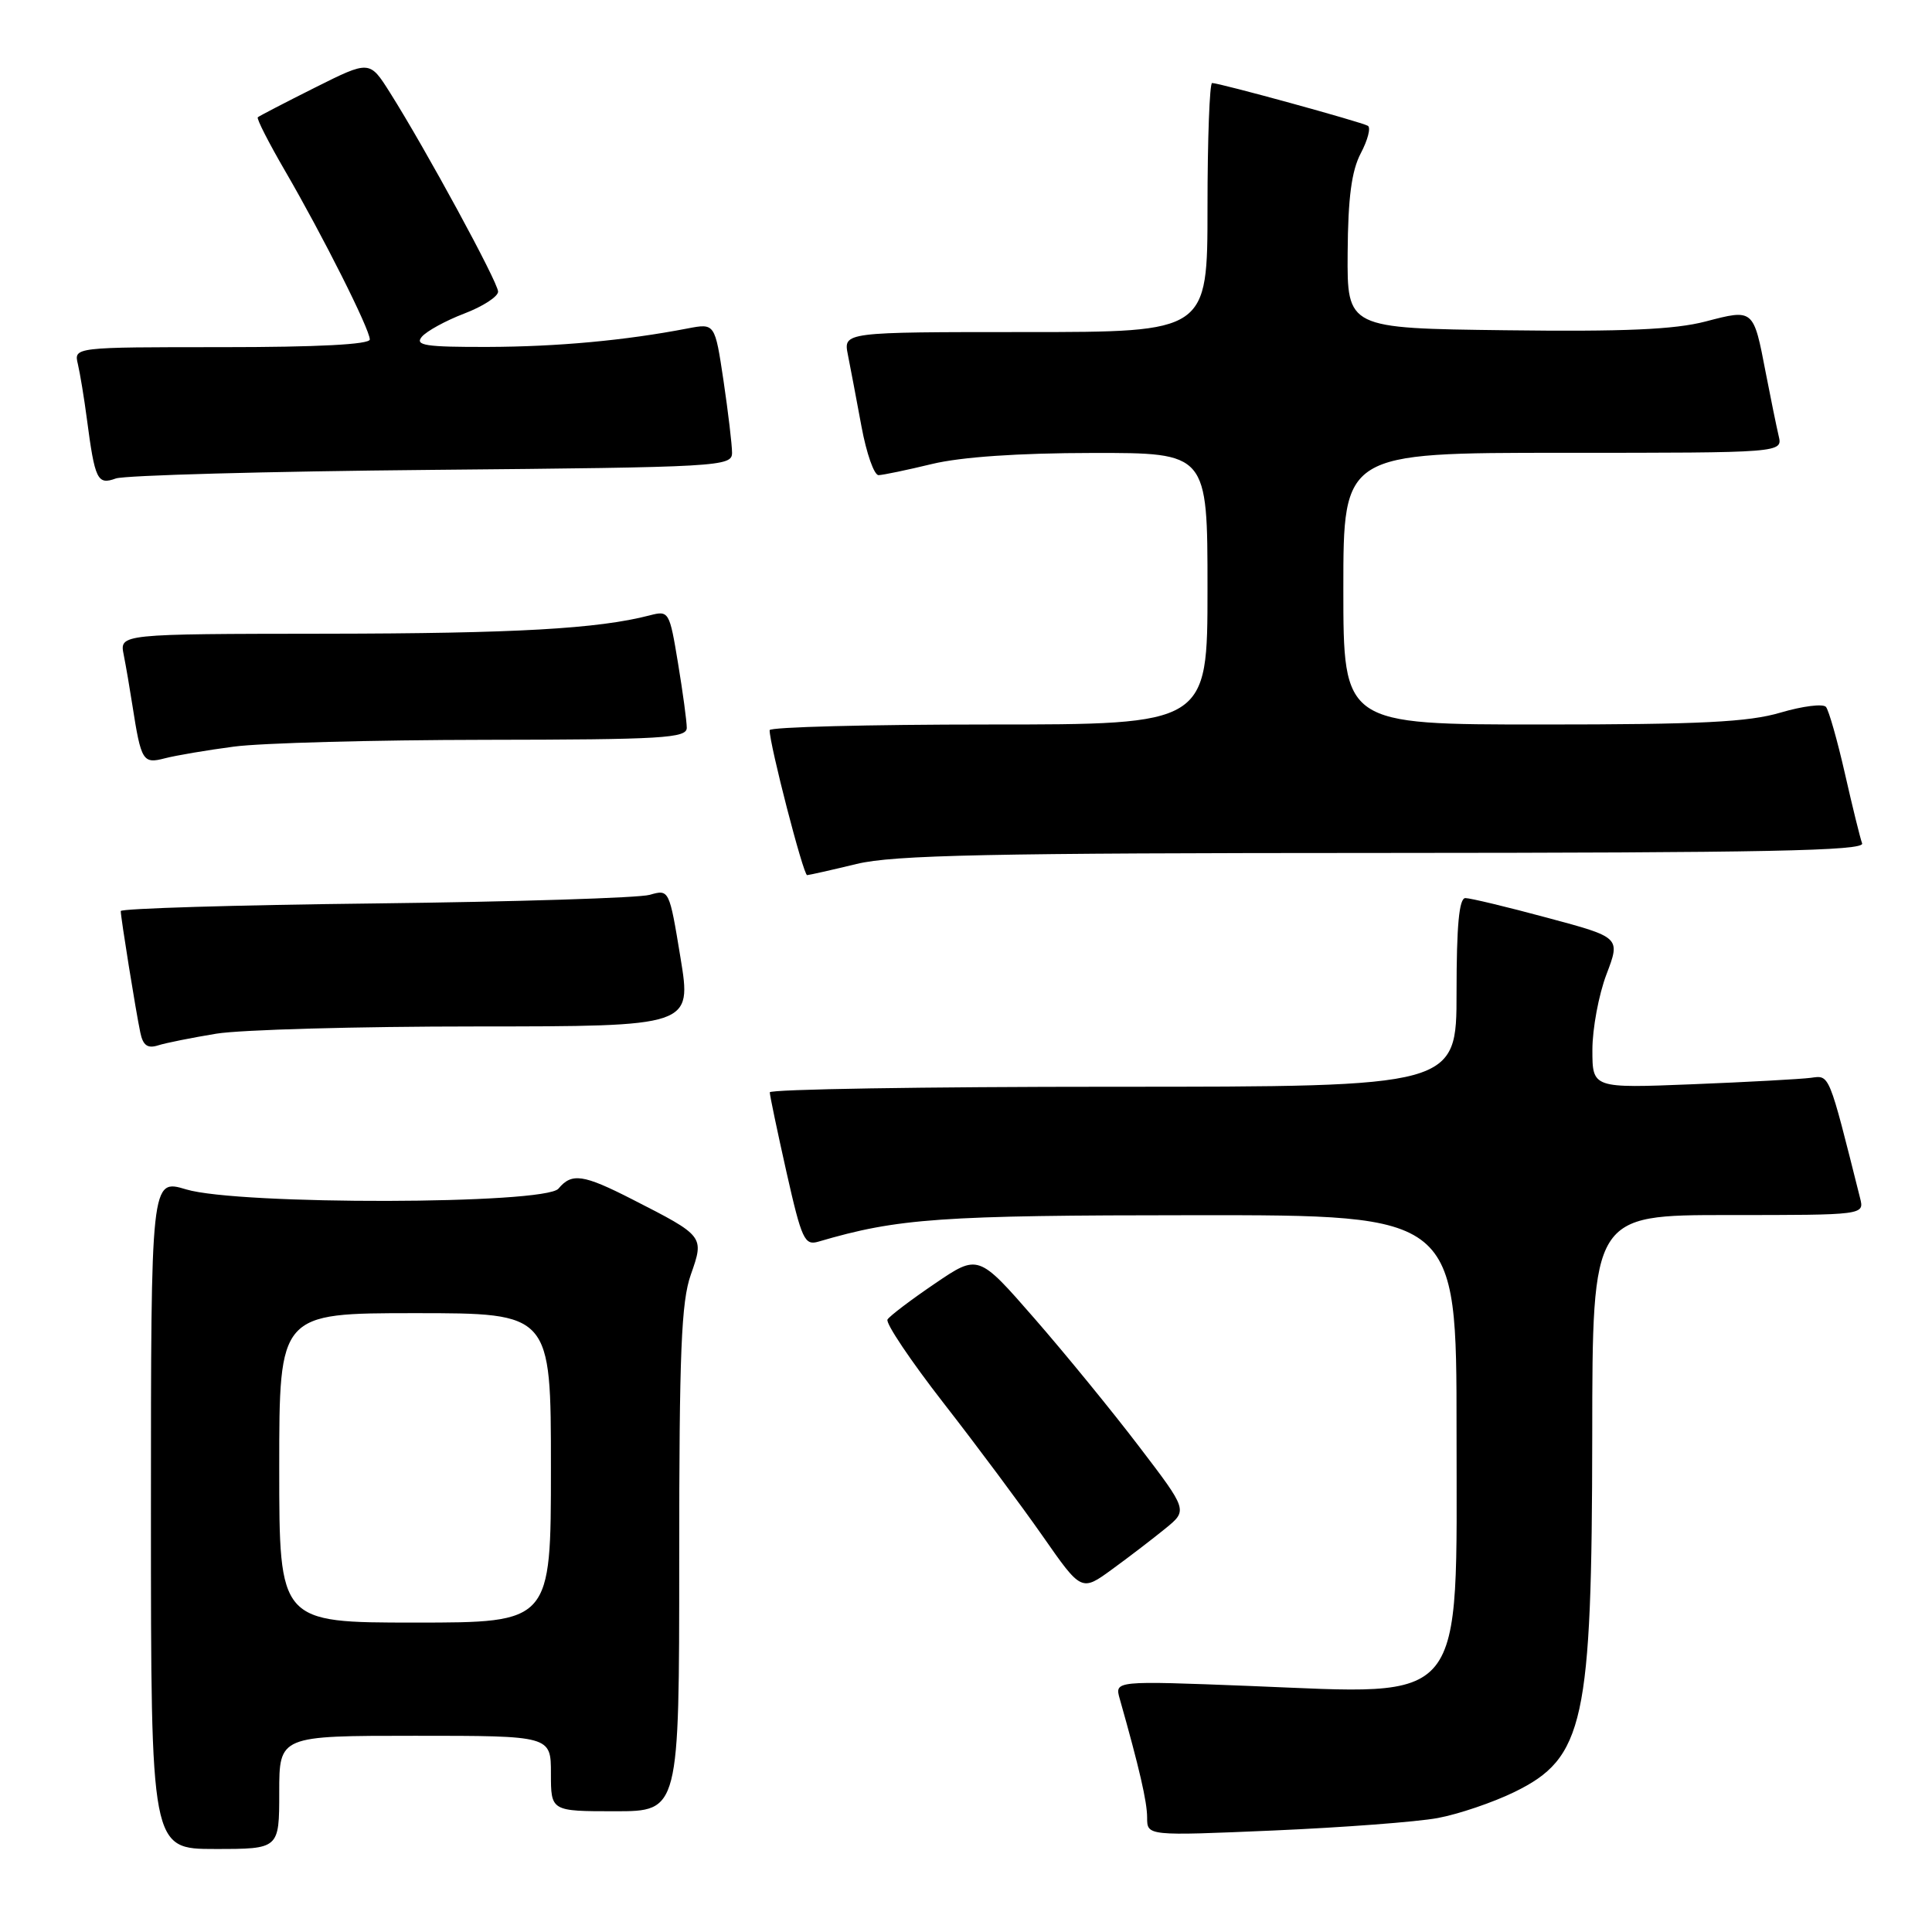 <?xml version="1.0" encoding="UTF-8" standalone="no"?>
<!DOCTYPE svg PUBLIC "-//W3C//DTD SVG 1.1//EN" "http://www.w3.org/Graphics/SVG/1.1/DTD/svg11.dtd" >
<svg xmlns="http://www.w3.org/2000/svg" xmlns:xlink="http://www.w3.org/1999/xlink" version="1.1" viewBox="0 0 256 256">
 <g >
 <path fill="currentColor"
d=" M 37.00 237.50 C 37.00 230.00 37.00 230.00 55.00 230.00 C 73.00 230.00 73.00 230.00 73.00 235.00 C 73.00 240.00 73.00 240.00 81.50 240.00 C 90.00 240.00 90.00 240.00 90.00 206.63 C 90.00 179.14 90.27 172.48 91.54 168.89 C 93.33 163.80 93.32 163.79 83.78 158.92 C 77.28 155.60 75.76 155.38 74.00 157.50 C 72.25 159.61 31.61 159.69 24.66 157.60 C 20.00 156.20 20.00 156.20 20.00 200.60 C 20.00 245.00 20.00 245.00 28.50 245.00 C 37.00 245.00 37.00 245.00 37.00 237.50 Z  M 190.50 240.90 C 193.25 240.39 197.82 238.84 200.65 237.46 C 209.92 232.94 210.94 228.25 210.98 190.25 C 211.00 161.00 211.00 161.00 229.02 161.00 C 247.04 161.00 247.04 161.00 246.47 158.75 C 242.26 141.98 242.46 142.48 239.92 142.82 C 238.59 142.99 231.54 143.38 224.25 143.67 C 211.00 144.20 211.00 144.20 211.00 139.11 C 211.00 136.31 211.84 131.81 212.86 129.12 C 214.73 124.21 214.73 124.21 205.03 121.61 C 199.70 120.17 194.81 119.00 194.17 119.00 C 193.34 119.00 193.00 122.64 193.00 131.50 C 193.00 144.00 193.00 144.00 147.50 144.00 C 122.47 144.00 102.00 144.33 102.00 144.74 C 102.00 145.15 103.00 149.90 104.21 155.30 C 106.23 164.26 106.61 165.07 108.46 164.52 C 118.98 161.43 124.54 161.03 158.25 161.02 C 193.00 161.00 193.00 161.00 193.00 189.50 C 193.00 226.51 194.59 224.55 165.63 223.40 C 147.69 222.70 147.69 222.70 148.37 225.10 C 150.97 234.28 152.00 238.74 152.00 240.84 C 152.00 243.27 152.00 243.27 168.75 242.55 C 177.96 242.15 187.75 241.41 190.50 240.90 Z  M 154.44 202.52 C 157.38 200.12 157.38 200.12 150.94 191.68 C 147.40 187.03 141.16 179.39 137.07 174.70 C 129.63 166.17 129.63 166.17 123.88 170.08 C 120.71 172.23 117.89 174.37 117.60 174.84 C 117.31 175.31 120.66 180.30 125.04 185.93 C 129.43 191.56 135.33 199.49 138.16 203.54 C 143.30 210.91 143.30 210.91 147.40 207.91 C 149.66 206.27 152.82 203.84 154.44 202.52 Z  M 28.65 136.97 C 31.87 136.44 47.36 136.01 63.08 136.01 C 91.66 136.00 91.66 136.00 90.17 126.91 C 88.68 117.85 88.67 117.83 86.09 118.57 C 84.67 118.98 68.31 119.49 49.75 119.71 C 31.19 119.92 16.00 120.38 16.00 120.72 C 16.00 121.57 17.99 133.97 18.59 136.81 C 18.94 138.52 19.55 138.96 20.94 138.52 C 21.97 138.19 25.44 137.50 28.65 136.97 Z  M 113.50 114.48 C 118.41 113.29 131.07 113.03 183.36 113.02 C 234.02 113.00 247.12 112.74 246.74 111.75 C 246.48 111.06 245.46 106.90 244.46 102.50 C 243.46 98.10 242.33 94.13 241.95 93.67 C 241.56 93.22 238.86 93.56 235.94 94.42 C 231.70 95.68 225.36 96.00 204.32 96.00 C 178.00 96.00 178.00 96.00 178.00 78.00 C 178.00 60.00 178.00 60.00 207.11 60.00 C 236.22 60.00 236.22 60.00 235.68 57.75 C 235.39 56.51 234.62 52.75 233.97 49.39 C 232.34 40.89 232.38 40.93 225.99 42.60 C 221.89 43.67 215.20 43.96 199.50 43.76 C 178.50 43.50 178.50 43.50 178.57 33.50 C 178.62 26.18 179.09 22.64 180.31 20.31 C 181.24 18.55 181.66 16.91 181.25 16.67 C 180.42 16.17 161.59 11.00 160.61 11.00 C 160.28 11.00 160.00 18.43 160.00 27.50 C 160.00 44.00 160.00 44.00 135.88 44.00 C 111.75 44.00 111.75 44.00 112.35 47.01 C 112.68 48.67 113.49 52.94 114.15 56.51 C 114.81 60.08 115.83 62.98 116.42 62.96 C 117.02 62.94 120.20 62.28 123.50 61.48 C 127.37 60.55 134.91 60.03 144.75 60.02 C 160.00 60.00 160.00 60.00 160.00 78.00 C 160.00 96.00 160.00 96.00 131.00 96.00 C 115.05 96.00 101.99 96.34 101.98 96.75 C 101.95 98.56 106.45 116.00 106.95 115.96 C 107.25 115.94 110.20 115.28 113.50 114.48 Z  M 31.00 98.93 C 34.58 98.45 49.54 98.05 64.25 98.03 C 87.79 98.00 91.00 97.81 91.00 96.44 C 91.00 95.59 90.48 91.73 89.84 87.87 C 88.71 81.01 88.63 80.88 86.09 81.54 C 79.25 83.32 68.28 83.94 43.17 83.97 C 15.84 84.00 15.84 84.00 16.39 86.75 C 16.69 88.26 17.21 91.30 17.55 93.50 C 18.70 100.86 18.93 101.24 21.84 100.48 C 23.30 100.10 27.42 99.40 31.00 98.93 Z  M 57.25 62.26 C 95.55 61.91 97.00 61.82 97.00 59.99 C 97.00 58.94 96.49 54.65 95.87 50.45 C 94.73 42.83 94.73 42.83 91.12 43.52 C 82.87 45.11 73.93 45.94 64.63 45.97 C 56.38 45.99 54.94 45.77 55.89 44.63 C 56.52 43.88 59.05 42.49 61.51 41.55 C 63.98 40.61 66.00 39.30 66.00 38.64 C 66.00 37.42 56.42 19.79 51.66 12.25 C 48.97 7.99 48.97 7.99 41.73 11.61 C 37.76 13.60 34.35 15.37 34.16 15.54 C 33.97 15.71 35.61 18.92 37.79 22.67 C 42.79 31.28 49.00 43.63 49.00 44.98 C 49.00 45.64 42.12 46.00 29.39 46.00 C 9.78 46.00 9.78 46.00 10.32 48.25 C 10.61 49.49 11.15 52.75 11.51 55.50 C 12.58 63.61 12.90 64.29 15.35 63.40 C 16.53 62.98 35.39 62.46 57.25 62.26 Z  M 37.00 194.50 C 37.00 174.00 37.00 174.00 55.00 174.00 C 73.00 174.00 73.00 174.00 73.00 194.50 C 73.00 215.00 73.00 215.00 55.00 215.00 C 37.00 215.00 37.00 215.00 37.00 194.50 Z "/>
</g>
</svg>